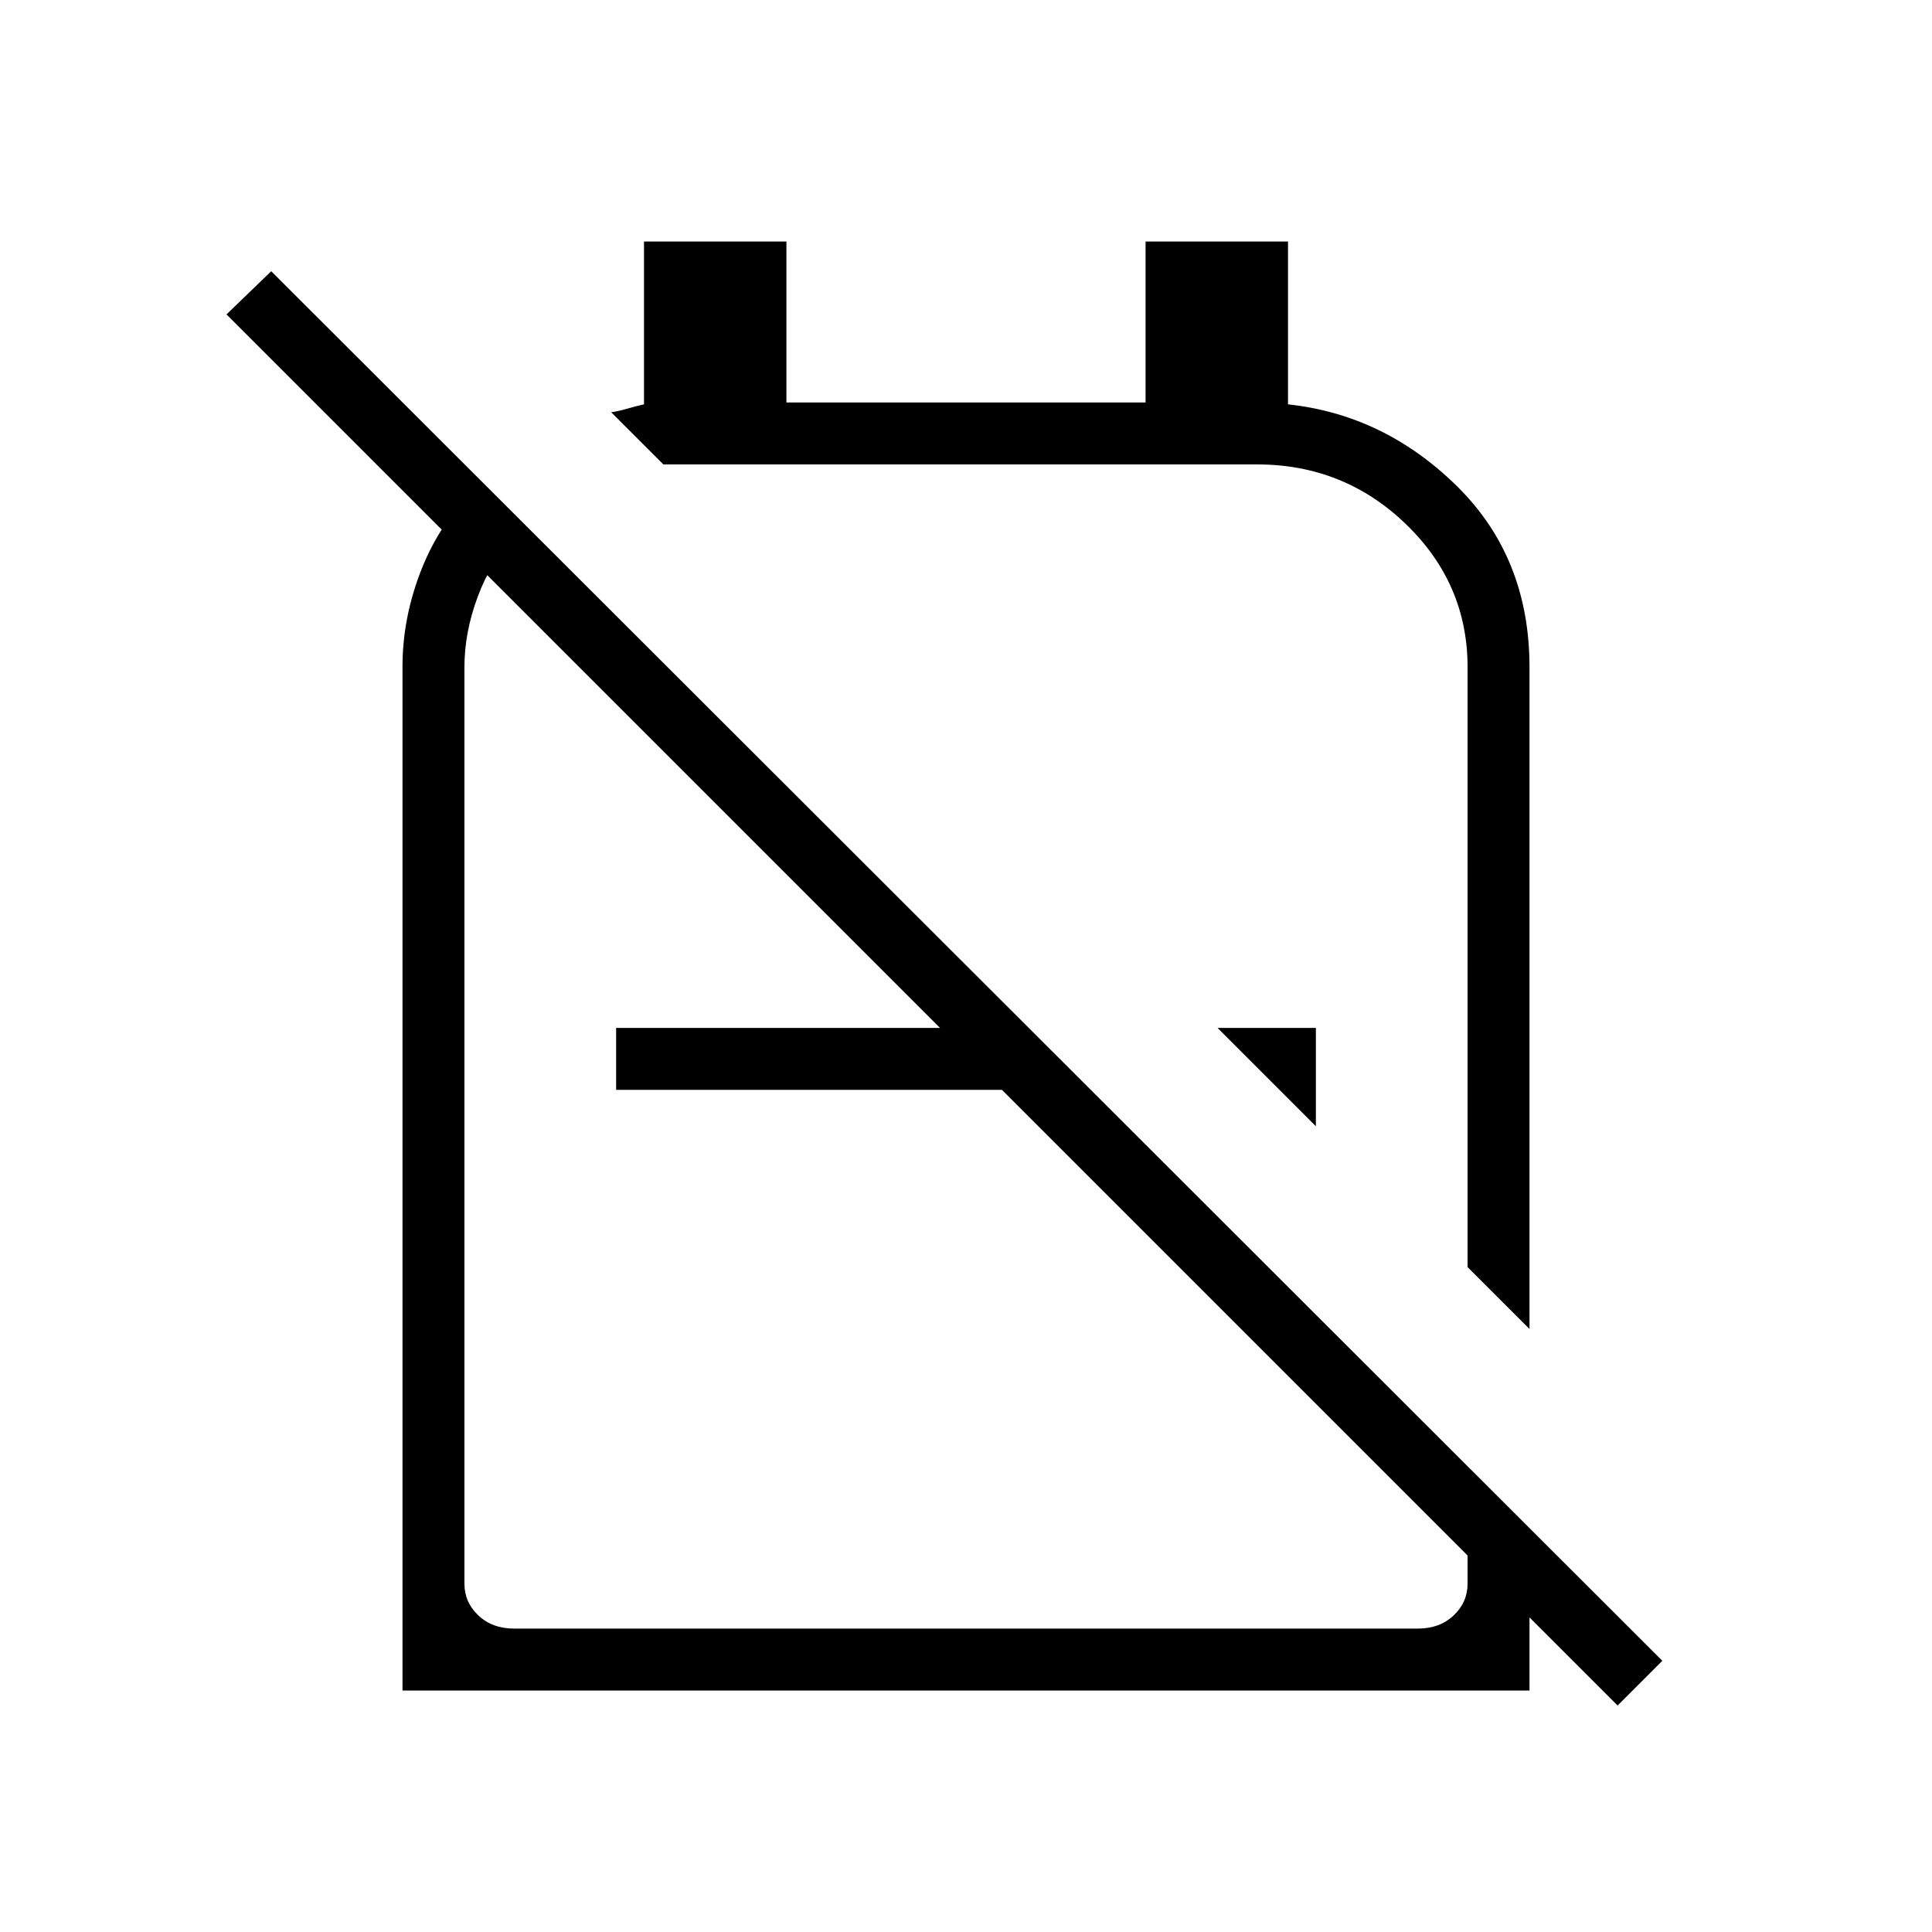 <svg xmlns="http://www.w3.org/2000/svg" width="48" height="48" viewBox="0 -960 960 960"><path d="m760-299.62-30.77-30.76v-298.08q0-41.59-30.72-71.18-30.72-29.59-73.89-29.59h-295l-25.93-25.92q3.46-.47 7.66-1.7 4.19-1.23 8.65-2.23V-840h70.77v80h178.46v-80H640v80.92q47.92 5.16 83.96 40.66Q760-682.92 760-628.46v328.84ZM653.85-400.38 605-449.23h48.85v48.85Zm-151.39-48.85v30.77H306.15v-30.77h196.31Zm24.23-74.46Zm-49.15 85.46ZM233.23-714.46l22 22q-11.26 11.26-17.86 28.98t-6.6 35.02v455.38q0 9.23 6.92 15.77 6.93 6.54 17.69 6.54h449.24q10.76 0 17.69-6.54 6.92-6.54 6.92-15.77v-57.69L760-200v80H200v-508.81q0-23.19 8.54-45.96t24.69-39.69Zm570.54 601.92L112.54-803.77l22.23-21.46L826-134.77l-22.23 22.23Z"/></svg>